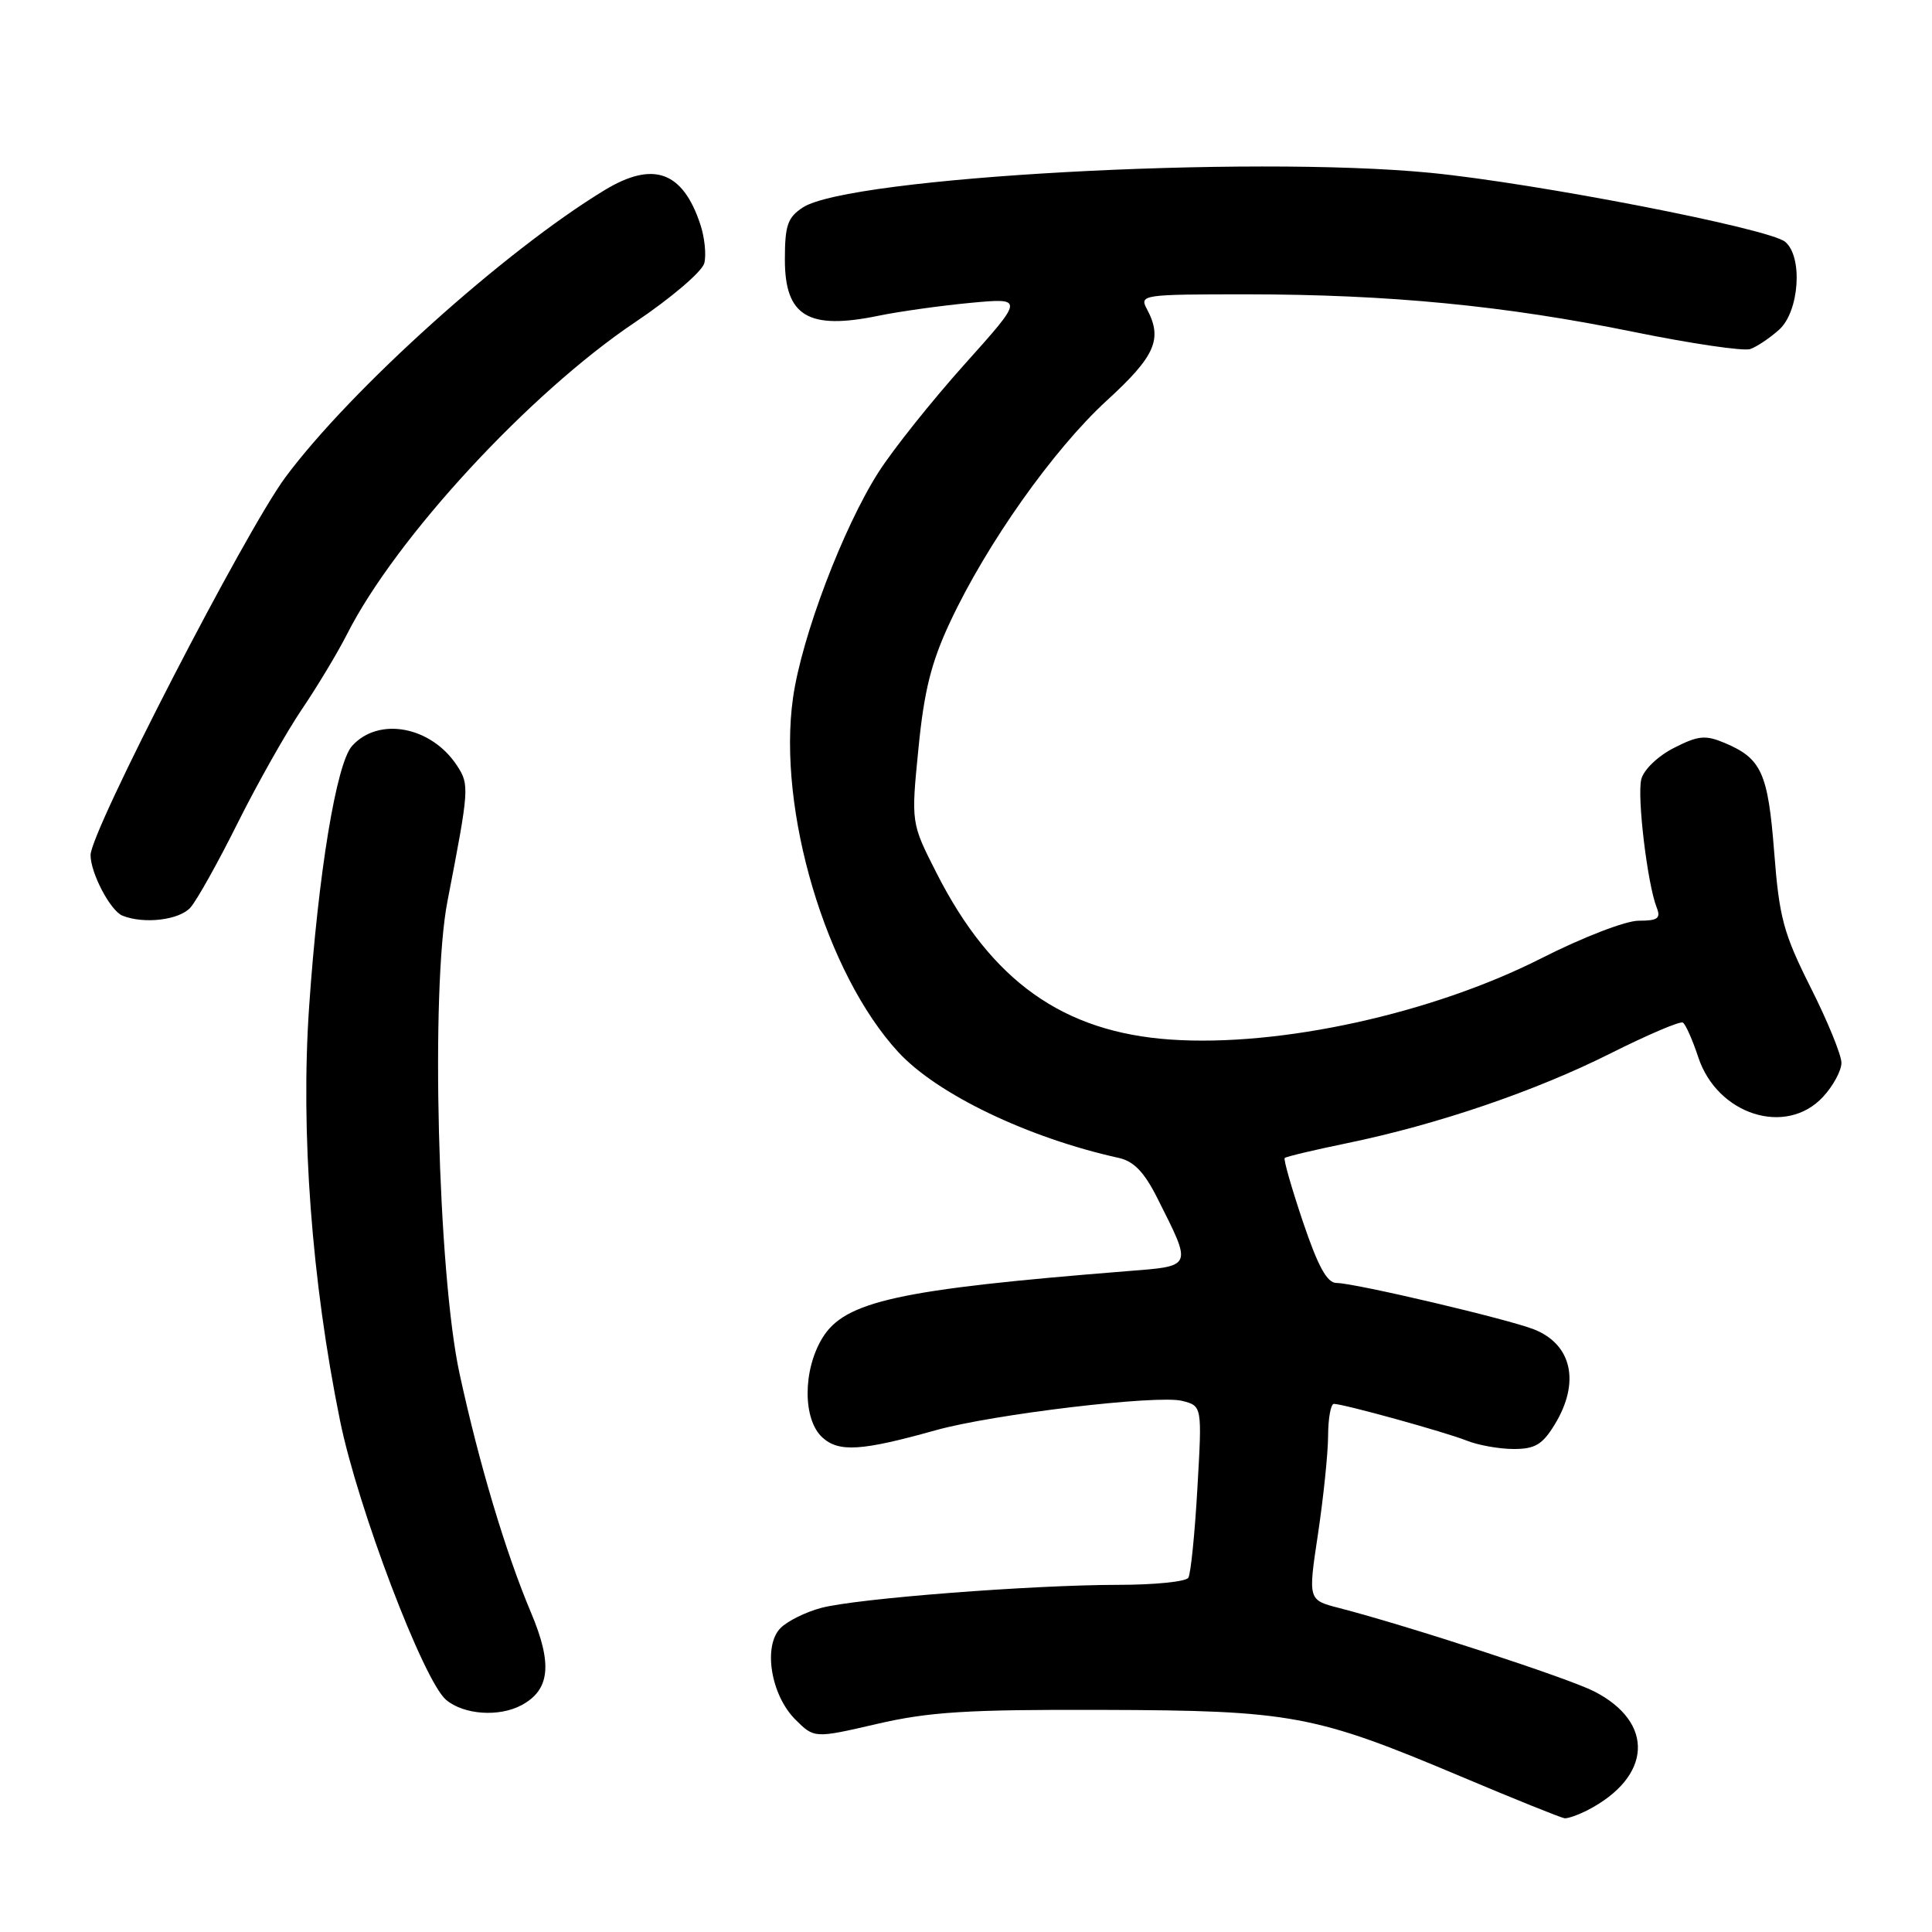<?xml version="1.0" encoding="UTF-8" standalone="no"?>
<!DOCTYPE svg PUBLIC "-//W3C//DTD SVG 1.1//EN" "http://www.w3.org/Graphics/SVG/1.1/DTD/svg11.dtd" >
<svg xmlns="http://www.w3.org/2000/svg" xmlns:xlink="http://www.w3.org/1999/xlink" version="1.1" viewBox="0 0 256 256">
 <g >
 <path fill="currentColor"
d=" M 210.32 239.88 C 218.90 235.46 219.31 228.24 211.22 224.11 C 207.75 222.34 186.61 215.44 177.41 213.06 C 173.32 212.01 173.32 212.01 174.64 203.26 C 175.36 198.44 175.97 192.59 175.98 190.25 C 175.99 187.91 176.34 186.01 176.75 186.02 C 178.11 186.05 191.45 189.74 194.32 190.88 C 195.86 191.50 198.68 192.00 200.58 192.00 C 203.40 192.00 204.39 191.41 206.01 188.75 C 209.40 183.20 208.31 178.17 203.29 176.16 C 199.88 174.80 179.48 170.00 177.10 170.00 C 175.84 170.00 174.65 167.83 172.64 161.88 C 171.14 157.42 170.05 153.62 170.23 153.44 C 170.41 153.26 174.14 152.37 178.53 151.47 C 190.49 149.00 203.45 144.58 213.42 139.57 C 218.33 137.11 222.63 135.27 222.99 135.50 C 223.35 135.72 224.27 137.79 225.03 140.09 C 227.55 147.72 236.66 150.62 241.55 145.35 C 242.90 143.90 244.00 141.86 244.00 140.83 C 244.00 139.80 242.17 135.31 239.92 130.85 C 236.32 123.67 235.76 121.62 235.09 112.92 C 234.27 102.39 233.41 100.50 228.52 98.44 C 225.97 97.37 225.02 97.46 221.79 99.11 C 219.67 100.19 217.79 102.00 217.48 103.26 C 216.90 105.58 218.30 117.18 219.52 120.25 C 220.09 121.69 219.67 122.00 217.13 122.00 C 215.41 122.00 209.71 124.20 204.27 126.96 C 189.77 134.32 169.62 138.74 155.14 137.75 C 140.86 136.77 131.37 130.01 124.08 115.65 C 120.72 109.04 120.72 109.04 121.70 99.17 C 122.45 91.52 123.40 87.75 125.88 82.45 C 130.73 72.07 139.59 59.55 146.66 53.07 C 153.11 47.17 154.09 44.91 151.96 40.93 C 150.96 39.06 151.40 39.00 165.21 39.00 C 184.05 39.01 199.42 40.50 216.42 43.97 C 224.08 45.53 231.05 46.56 231.92 46.25 C 232.79 45.95 234.51 44.79 235.75 43.68 C 238.42 41.27 238.92 34.01 236.54 32.04 C 234.41 30.27 203.52 24.27 189.54 22.90 C 165.41 20.55 112.51 23.47 106.38 27.49 C 104.36 28.81 104.00 29.87 104.00 34.40 C 104.00 41.90 107.09 43.76 116.40 41.84 C 119.21 41.26 124.70 40.50 128.60 40.13 C 135.70 39.47 135.70 39.47 127.83 48.25 C 123.50 53.08 118.36 59.52 116.42 62.55 C 111.71 69.92 106.22 84.39 105.08 92.46 C 102.98 107.28 109.43 129.00 119.03 139.41 C 124.17 144.99 136.22 150.77 148.24 153.43 C 150.24 153.87 151.63 155.32 153.36 158.77 C 158.01 168.02 158.13 167.74 149.29 168.44 C 119.08 170.85 111.93 172.42 108.97 177.29 C 106.36 181.57 106.36 188.11 108.98 190.48 C 111.16 192.46 114.18 192.26 124.00 189.51 C 131.54 187.40 153.34 184.80 156.62 185.62 C 159.29 186.29 159.29 186.29 158.66 197.21 C 158.32 203.21 157.78 208.55 157.46 209.06 C 157.14 209.58 152.97 210.00 148.19 210.00 C 136.68 210.01 113.45 211.81 108.80 213.06 C 106.76 213.60 104.35 214.80 103.44 215.71 C 101.08 218.06 102.13 224.58 105.37 227.83 C 107.90 230.35 107.90 230.35 116.20 228.43 C 123.09 226.83 128.15 226.51 146.00 226.57 C 171.13 226.64 174.17 227.21 193.50 235.36 C 200.65 238.38 206.87 240.88 207.32 240.93 C 207.76 240.97 209.11 240.49 210.32 239.88 Z  M 69.11 225.94 C 72.88 223.92 73.23 220.49 70.37 213.70 C 66.99 205.69 63.48 193.94 60.89 182.00 C 58.01 168.70 57.04 131.00 59.29 119.42 C 62.18 104.49 62.22 103.98 60.55 101.44 C 57.14 96.24 50.17 94.93 46.65 98.84 C 44.57 101.15 42.17 115.73 40.96 133.42 C 39.82 150.00 41.30 169.77 45.05 188.21 C 47.39 199.75 56.14 222.77 59.12 225.25 C 61.48 227.22 66.13 227.54 69.11 225.94 Z  M 25.24 120.25 C 26.09 119.29 28.92 114.22 31.52 109.00 C 34.13 103.78 37.94 97.03 39.99 94.00 C 42.04 90.97 44.75 86.47 46.00 84.00 C 52.46 71.26 70.19 52.07 84.15 42.70 C 88.90 39.51 93.03 35.99 93.32 34.88 C 93.61 33.77 93.37 31.43 92.78 29.68 C 90.44 22.68 86.54 21.30 80.12 25.19 C 66.91 33.20 46.44 51.62 37.81 63.25 C 32.49 70.44 12.00 110.16 12.00 113.30 C 12.00 115.69 14.63 120.69 16.23 121.33 C 19.08 122.48 23.77 121.91 25.24 120.25 Z "/>
</g>
</svg>